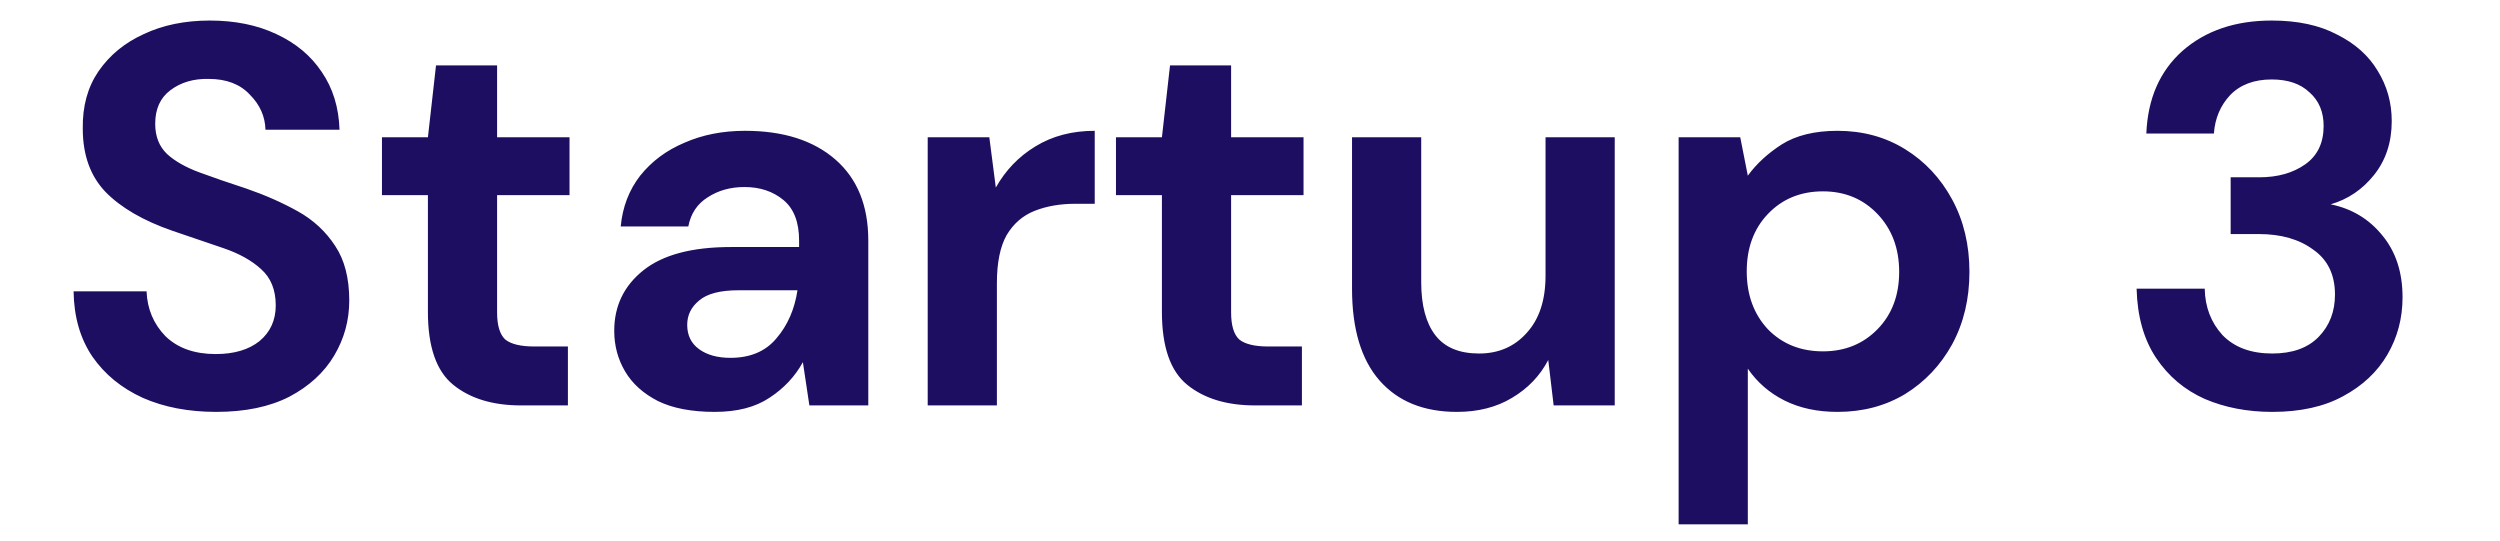 <svg width="111" height="24" viewBox="0 0 111 24" fill="none" xmlns="http://www.w3.org/2000/svg">
<path d="M9.603 18.288C8.371 18.288 7.283 18.08 6.339 17.664C5.395 17.232 4.651 16.624 4.107 15.84C3.563 15.04 3.283 14.072 3.267 12.936H6.507C6.539 13.72 6.819 14.384 7.347 14.928C7.891 15.456 8.635 15.72 9.579 15.72C10.395 15.72 11.043 15.528 11.523 15.144C12.003 14.744 12.243 14.216 12.243 13.56C12.243 12.872 12.027 12.336 11.595 11.952C11.179 11.568 10.619 11.256 9.915 11.016C9.211 10.776 8.459 10.52 7.659 10.248C6.363 9.8 5.371 9.224 4.683 8.52C4.011 7.816 3.675 6.88 3.675 5.712C3.659 4.72 3.891 3.872 4.371 3.168C4.867 2.448 5.539 1.896 6.387 1.512C7.235 1.112 8.211 0.912 9.315 0.912C10.435 0.912 11.419 1.112 12.267 1.512C13.131 1.912 13.803 2.472 14.283 3.192C14.779 3.912 15.043 4.768 15.075 5.76H11.787C11.771 5.168 11.539 4.648 11.091 4.2C10.659 3.736 10.051 3.504 9.267 3.504C8.595 3.488 8.027 3.656 7.563 4.008C7.115 4.344 6.891 4.84 6.891 5.496C6.891 6.056 7.067 6.504 7.419 6.84C7.771 7.16 8.251 7.432 8.859 7.656C9.467 7.88 10.163 8.12 10.947 8.376C11.779 8.664 12.539 9 13.227 9.384C13.915 9.768 14.467 10.28 14.883 10.92C15.299 11.544 15.507 12.352 15.507 13.344C15.507 14.224 15.283 15.04 14.835 15.792C14.387 16.544 13.723 17.152 12.843 17.616C11.963 18.064 10.883 18.288 9.603 18.288ZM23.127 18C21.879 18 20.879 17.696 20.127 17.088C19.375 16.48 18.999 15.4 18.999 13.848V8.664H16.959V6.096H18.999L19.359 2.904H22.071V6.096H25.287V8.664H22.071V13.872C22.071 14.448 22.191 14.848 22.431 15.072C22.687 15.28 23.119 15.384 23.727 15.384H25.215V18H23.127ZM31.736 18.288C30.712 18.288 29.872 18.128 29.216 17.808C28.56 17.472 28.072 17.032 27.752 16.488C27.432 15.944 27.272 15.344 27.272 14.688C27.272 13.584 27.704 12.688 28.568 12C29.432 11.312 30.728 10.968 32.456 10.968H35.48V10.68C35.48 9.864 35.248 9.264 34.784 8.88C34.32 8.496 33.744 8.304 33.056 8.304C32.432 8.304 31.888 8.456 31.424 8.76C30.96 9.048 30.672 9.48 30.56 10.056H27.56C27.64 9.192 27.928 8.44 28.424 7.8C28.936 7.16 29.592 6.672 30.392 6.336C31.192 5.984 32.088 5.808 33.08 5.808C34.776 5.808 36.112 6.232 37.088 7.08C38.064 7.928 38.552 9.128 38.552 10.68V18H35.936L35.648 16.08C35.296 16.72 34.8 17.248 34.16 17.664C33.536 18.08 32.728 18.288 31.736 18.288ZM32.432 15.888C33.312 15.888 33.992 15.6 34.472 15.024C34.968 14.448 35.28 13.736 35.408 12.888H32.792C31.976 12.888 31.392 13.04 31.04 13.344C30.688 13.632 30.512 13.992 30.512 14.424C30.512 14.888 30.688 15.248 31.04 15.504C31.392 15.76 31.856 15.888 32.432 15.888ZM41.19 18V6.096H43.926L44.214 8.328C44.646 7.56 45.23 6.952 45.966 6.504C46.718 6.04 47.598 5.808 48.606 5.808V9.048H47.742C47.07 9.048 46.47 9.152 45.942 9.36C45.414 9.568 44.998 9.928 44.694 10.44C44.406 10.952 44.262 11.664 44.262 12.576V18H41.19ZM55.717 18C54.469 18 53.469 17.696 52.717 17.088C51.965 16.48 51.589 15.4 51.589 13.848V8.664H49.549V6.096H51.589L51.949 2.904H54.661V6.096H57.877V8.664H54.661V13.872C54.661 14.448 54.781 14.848 55.021 15.072C55.277 15.28 55.709 15.384 56.317 15.384H57.805V18H55.717ZM71.694 6.096V18H68.982L68.742 15.984C68.374 16.688 67.838 17.248 67.134 17.664C66.446 18.08 65.63 18.288 64.686 18.288C63.214 18.288 62.07 17.824 61.254 16.896C60.438 15.968 60.03 14.608 60.03 12.816V6.096H63.102V12.528C63.102 13.552 63.31 14.336 63.726 14.88C64.142 15.424 64.79 15.696 65.67 15.696C66.534 15.696 67.238 15.392 67.782 14.784C68.342 14.176 68.622 13.328 68.622 12.24V6.096H71.694ZM74.531 23.28V6.096H77.267L77.603 7.8C77.987 7.272 78.491 6.808 79.115 6.408C79.755 6.008 80.579 5.808 81.587 5.808C82.707 5.808 83.707 6.08 84.587 6.624C85.467 7.168 86.163 7.912 86.675 8.856C87.187 9.8 87.443 10.872 87.443 12.072C87.443 13.272 87.187 14.344 86.675 15.288C86.163 16.216 85.467 16.952 84.587 17.496C83.707 18.024 82.707 18.288 81.587 18.288C80.691 18.288 79.907 18.12 79.235 17.784C78.563 17.448 78.019 16.976 77.603 16.368V23.28H74.531ZM80.939 15.6C81.915 15.6 82.723 15.272 83.363 14.616C84.003 13.96 84.323 13.112 84.323 12.072C84.323 11.032 84.003 10.176 83.363 9.504C82.723 8.832 81.915 8.496 80.939 8.496C79.947 8.496 79.131 8.832 78.491 9.504C77.867 10.16 77.555 11.008 77.555 12.048C77.555 13.088 77.867 13.944 78.491 14.616C79.131 15.272 79.947 15.6 80.939 15.6ZM100.889 18.288C99.785 18.288 98.785 18.096 97.889 17.712C96.993 17.312 96.273 16.704 95.729 15.888C95.185 15.072 94.897 14.048 94.865 12.816H97.889C97.905 13.632 98.169 14.32 98.681 14.88C99.209 15.424 99.945 15.696 100.889 15.696C101.785 15.696 102.473 15.448 102.953 14.952C103.433 14.456 103.673 13.832 103.673 13.08C103.673 12.2 103.353 11.536 102.713 11.088C102.089 10.624 101.281 10.392 100.289 10.392H99.041V7.872H100.313C101.129 7.872 101.809 7.68 102.353 7.296C102.897 6.912 103.169 6.344 103.169 5.592C103.169 4.968 102.961 4.472 102.545 4.104C102.145 3.72 101.585 3.528 100.865 3.528C100.081 3.528 99.465 3.76 99.017 4.224C98.585 4.688 98.345 5.256 98.297 5.928H95.297C95.361 4.376 95.897 3.152 96.905 2.256C97.929 1.36 99.249 0.912 100.865 0.912C102.017 0.912 102.985 1.12 103.769 1.536C104.569 1.936 105.169 2.472 105.569 3.144C105.985 3.816 106.193 4.56 106.193 5.376C106.193 6.32 105.929 7.12 105.401 7.776C104.889 8.416 104.249 8.848 103.481 9.072C104.425 9.264 105.193 9.728 105.785 10.464C106.377 11.184 106.673 12.096 106.673 13.2C106.673 14.128 106.449 14.976 106.001 15.744C105.553 16.512 104.897 17.128 104.033 17.592C103.185 18.056 102.137 18.288 100.889 18.288Z" fill="#1E0E62"/>
</svg>

